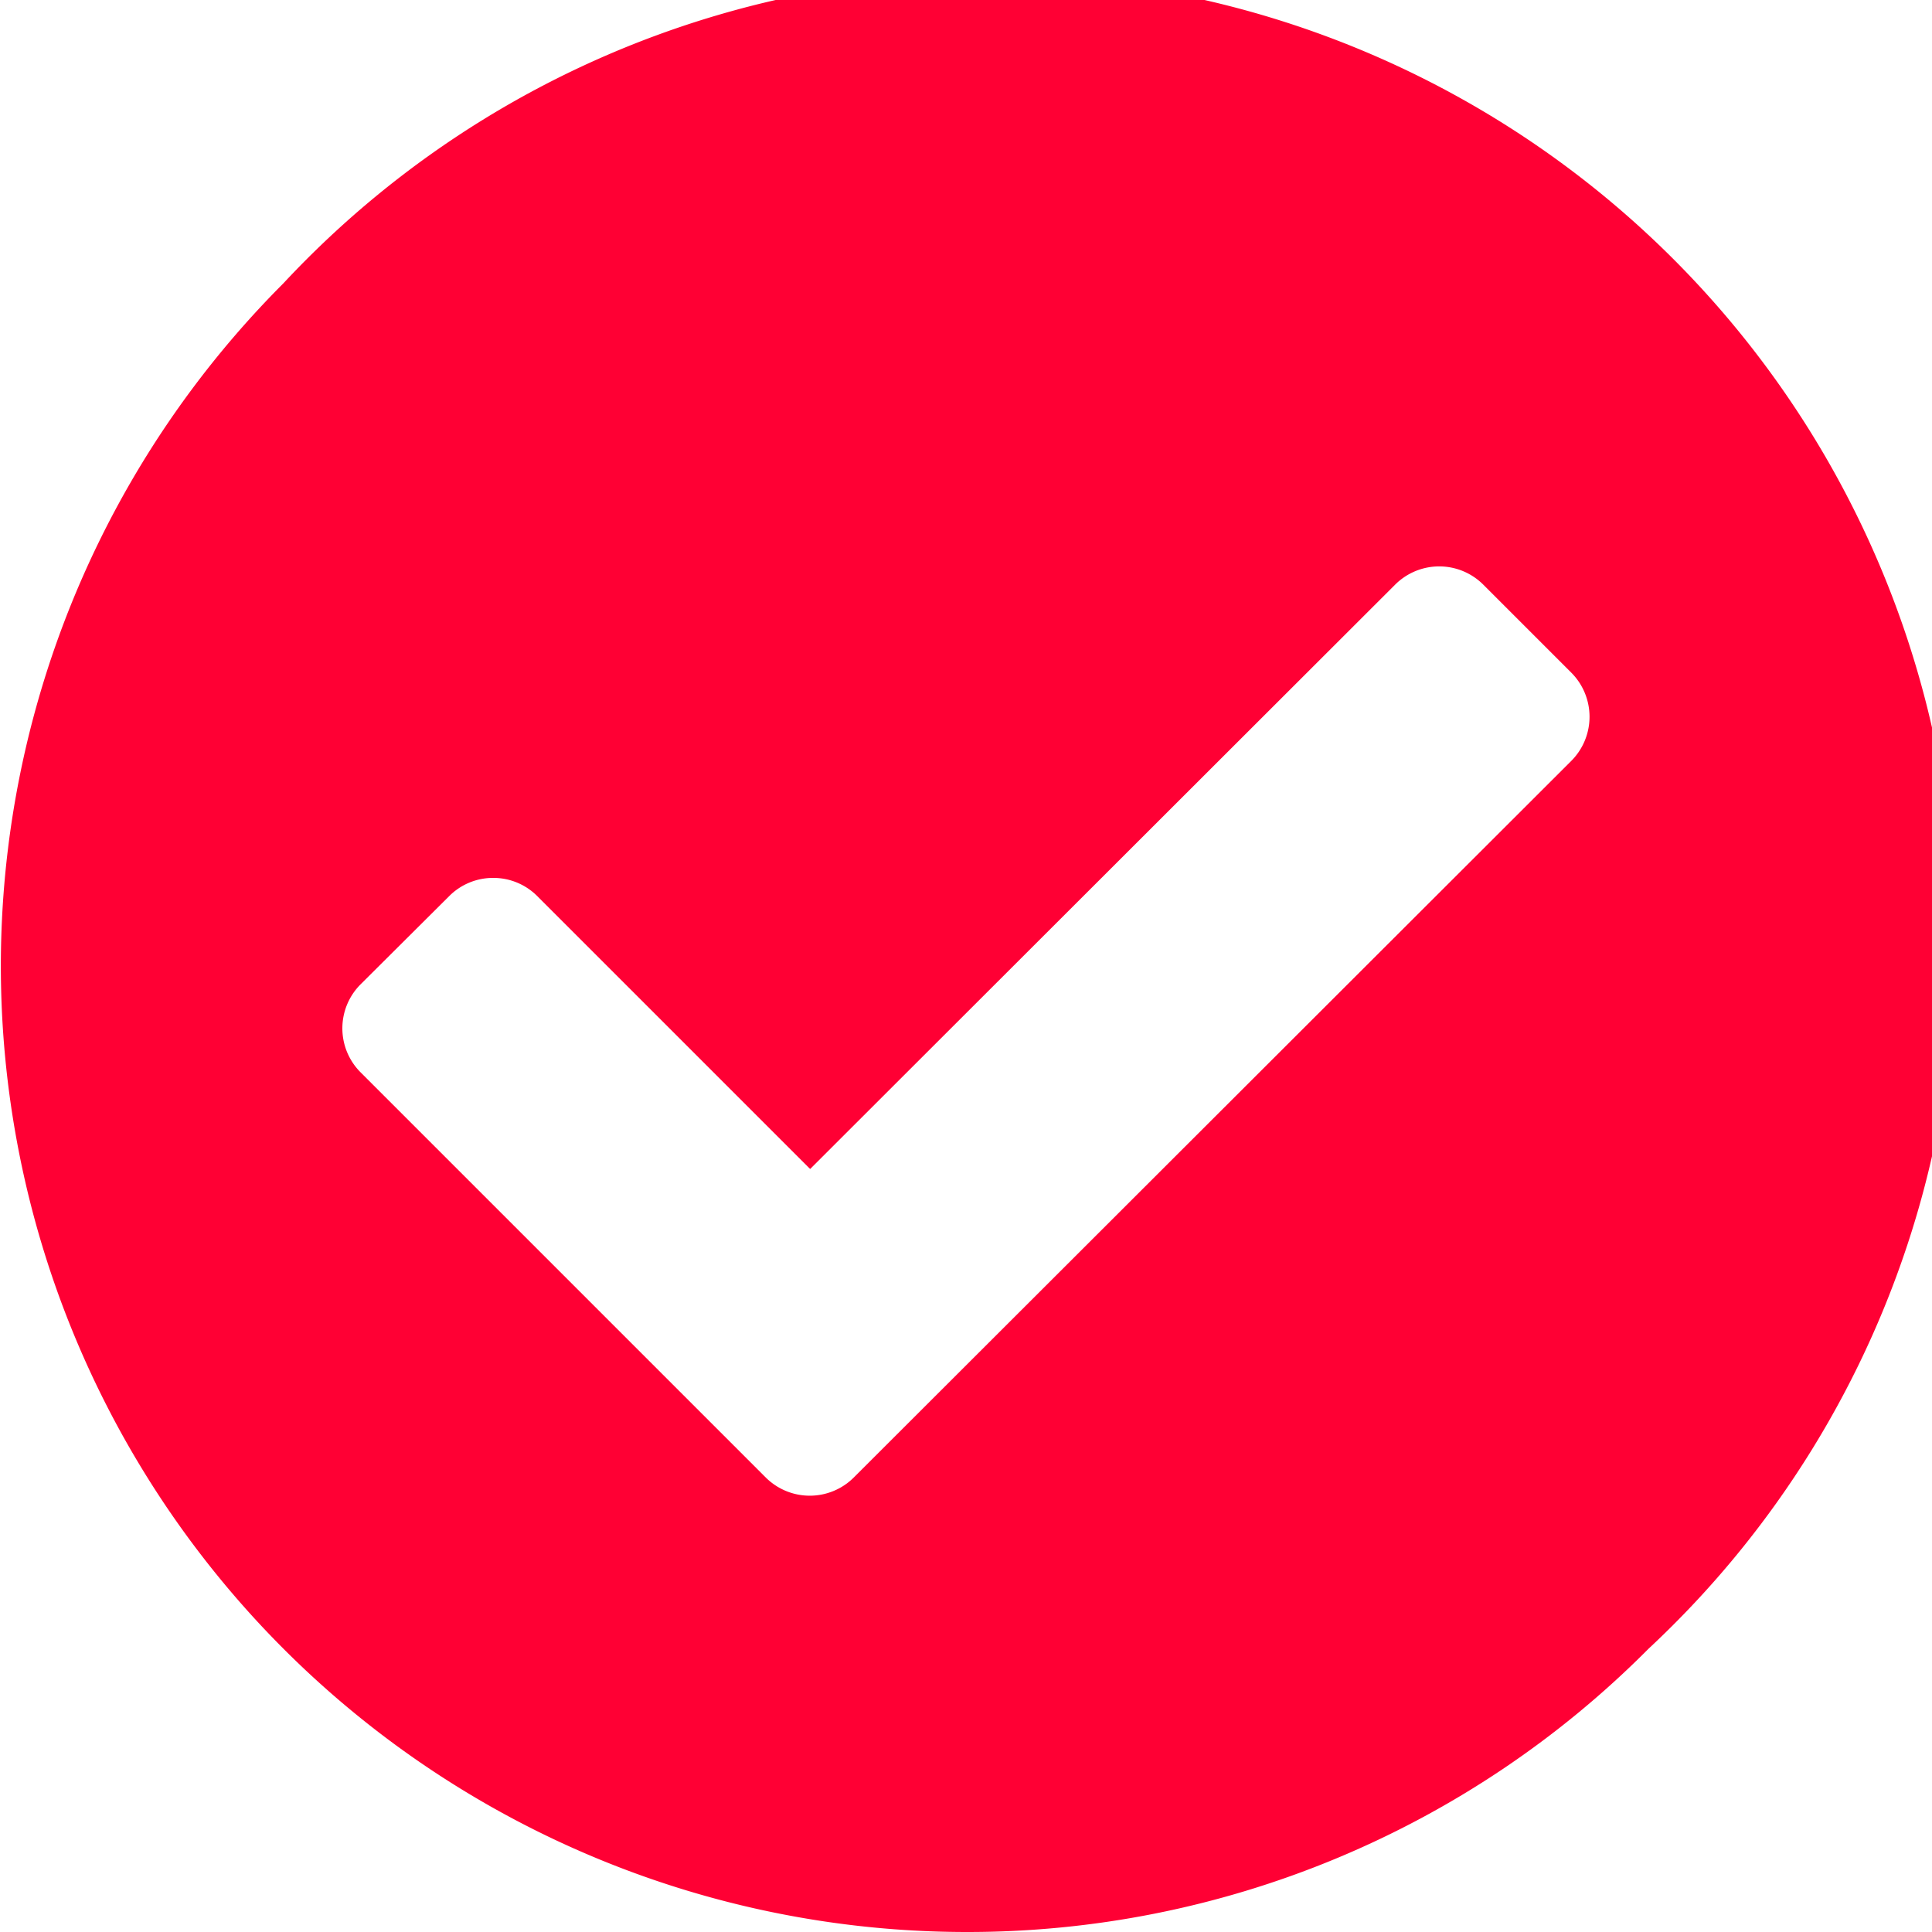 <svg xmlns="http://www.w3.org/2000/svg" width="15" height="15" viewBox="0 0 15 15">
  <g id="check-circle.1" transform="translate(-0.287 0.446)">
    <path id="Shape" d="M7.5,15A7.5,7.5,0,0,1,2.2,2.2,7.5,7.5,0,1,1,12.8,12.8,7.451,7.451,0,0,1,7.5,15ZM3.829,6.816a.48.48,0,0,0-.342.142L2.8,7.642a.483.483,0,0,0,0,.684l3.145,3.145a.484.484,0,0,0,.684,0L12.2,5.907a.485.485,0,0,0,0-.684l-.684-.684a.484.484,0,0,0-.684,0L6.29,9.076,4.172,6.958A.481.481,0,0,0,3.829,6.816Z" transform="translate(0.287 -0.446)" fill="#ff0034"/>
  </g>
</svg>
